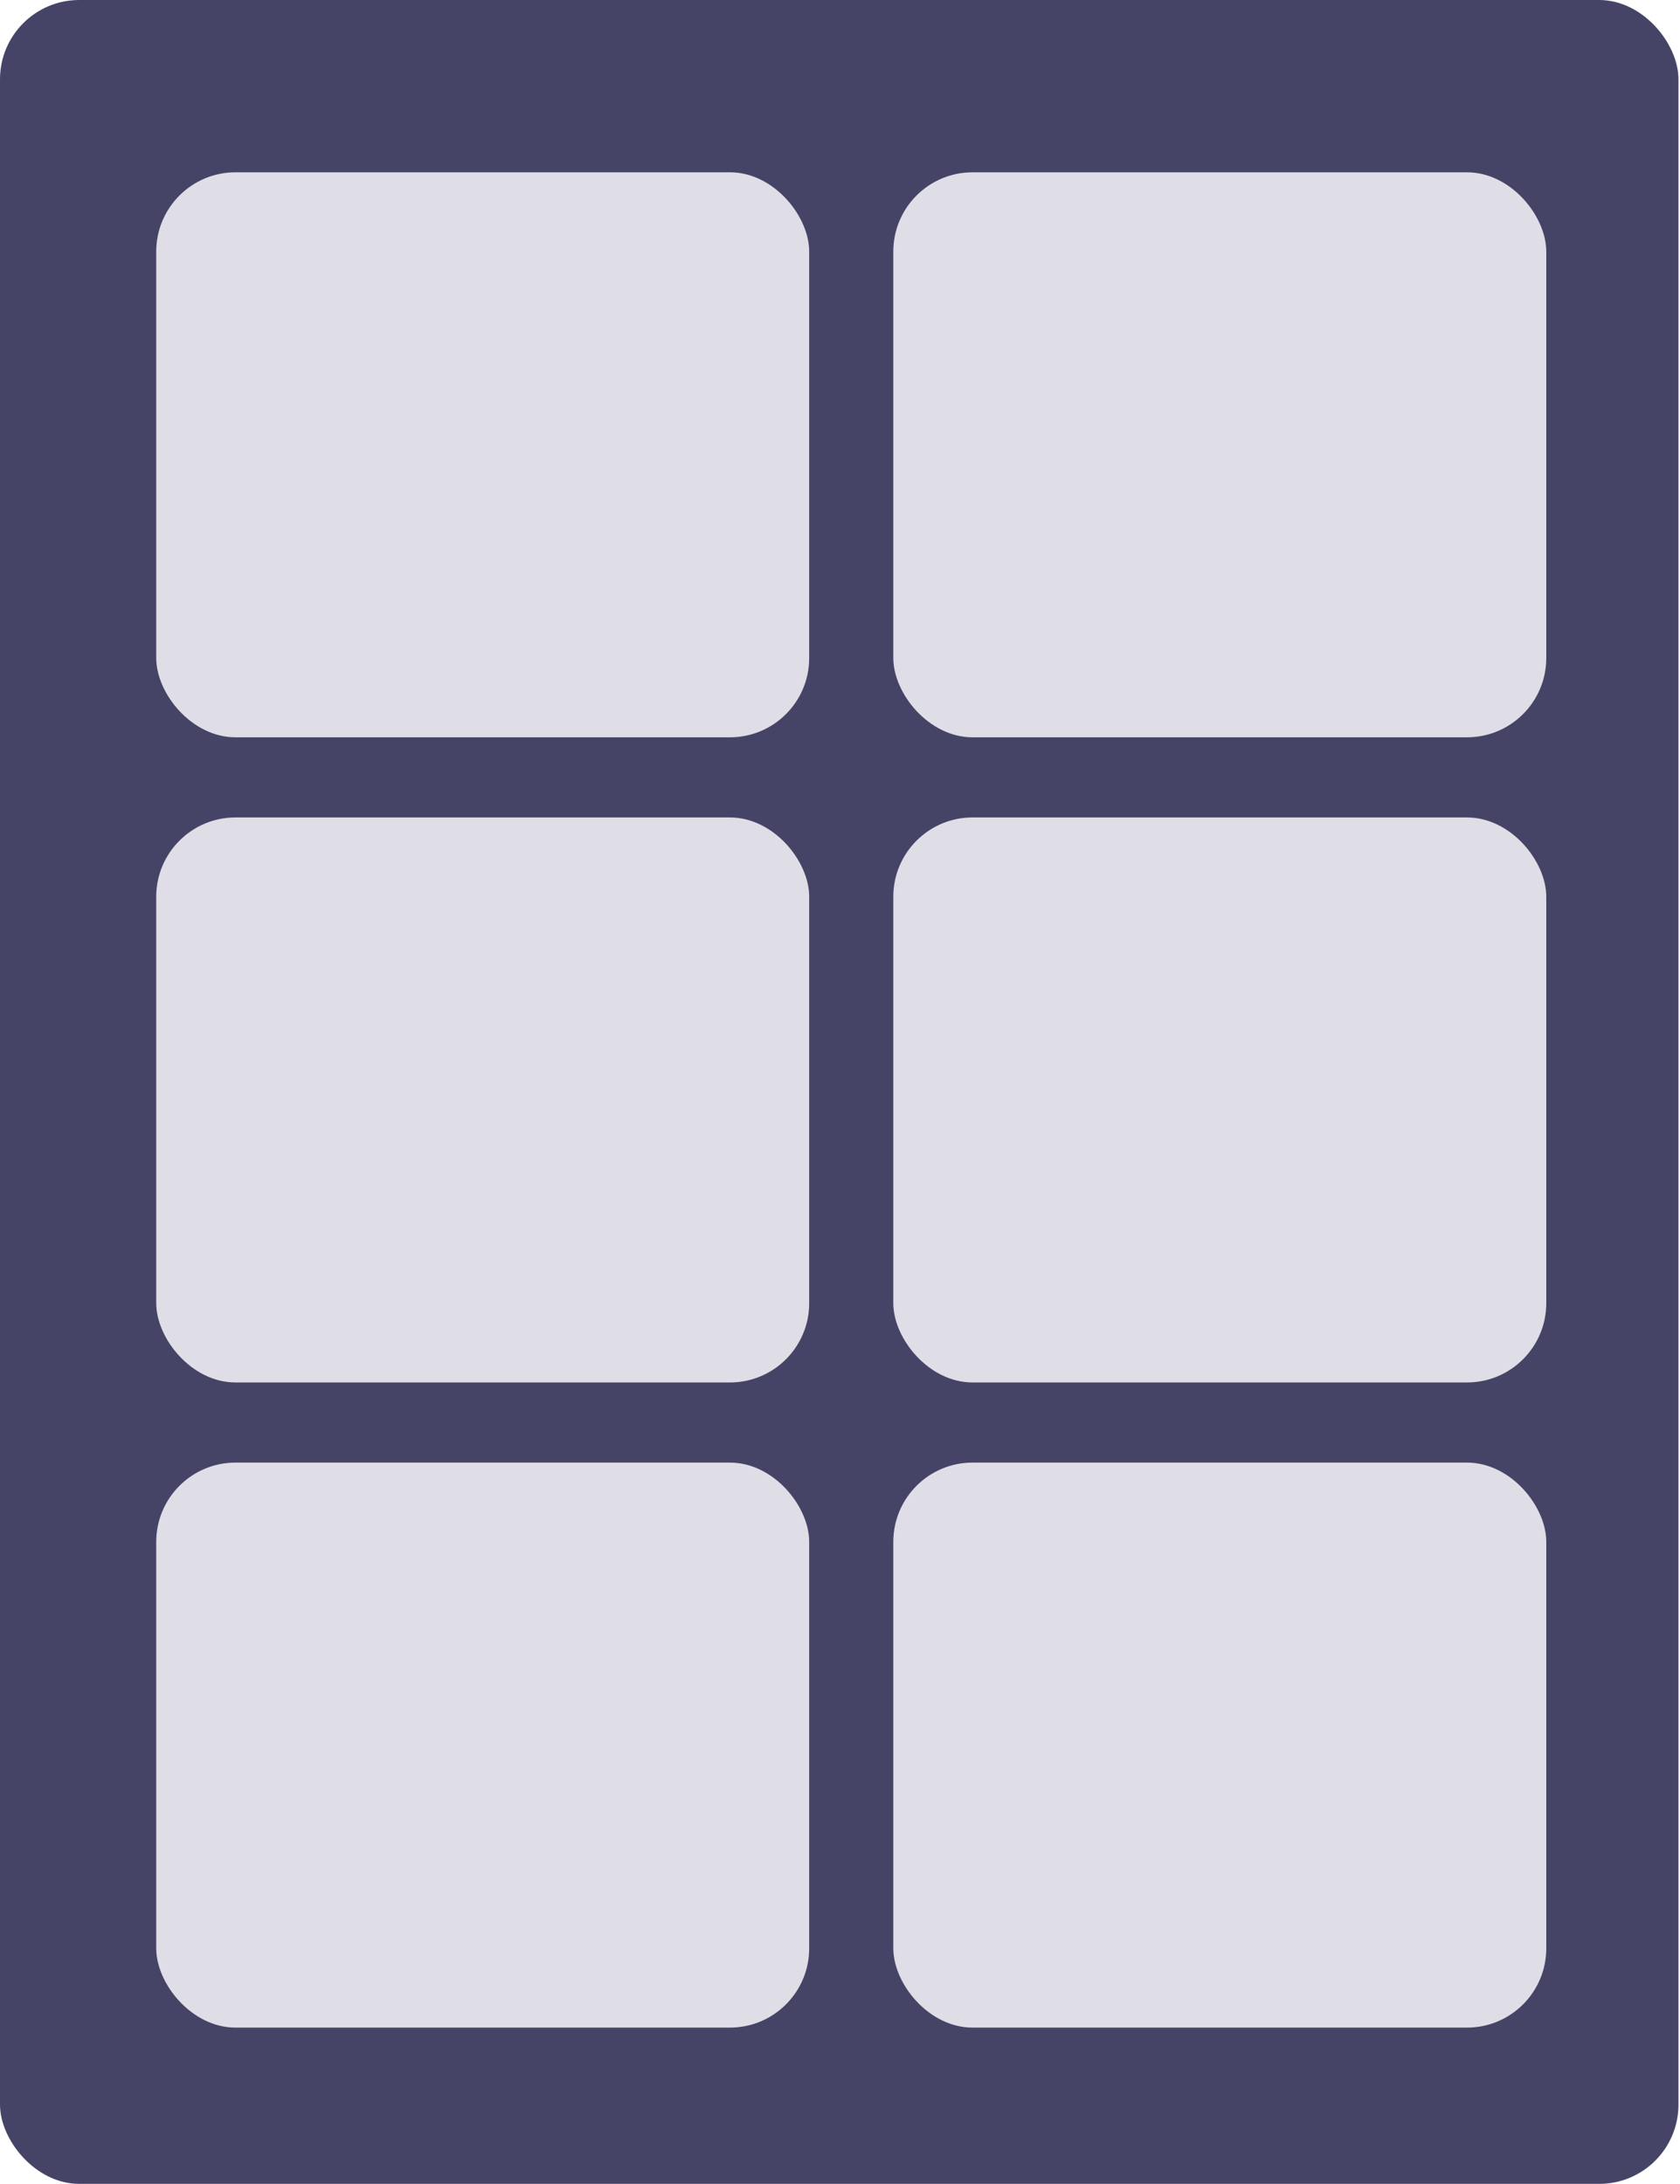<svg width="424" height="551" viewBox="0 0 424 551" fill="none" xmlns="http://www.w3.org/2000/svg">
<rect width="423.613" height="551" rx="20" fill="#464466"/>
<rect x="39.43" y="43.473" width="164.794" height="142.552" rx="20" fill="#DFDEE7"/>
<rect x="225.455" y="43.473" width="164.794" height="142.552" rx="20" fill="#DFDEE7"/>
<rect x="39.43" y="206.246" width="164.794" height="142.552" rx="20" fill="#DFDEE7"/>
<rect x="225.455" y="206.246" width="164.794" height="142.552" rx="20" fill="#DFDEE7"/>
<rect x="39.43" y="369.018" width="164.794" height="142.552" rx="20" fill="#DFDEE7"/>
<rect x="225.455" y="369.018" width="164.794" height="142.552" rx="20" fill="#DFDEE7"/>
</svg>
